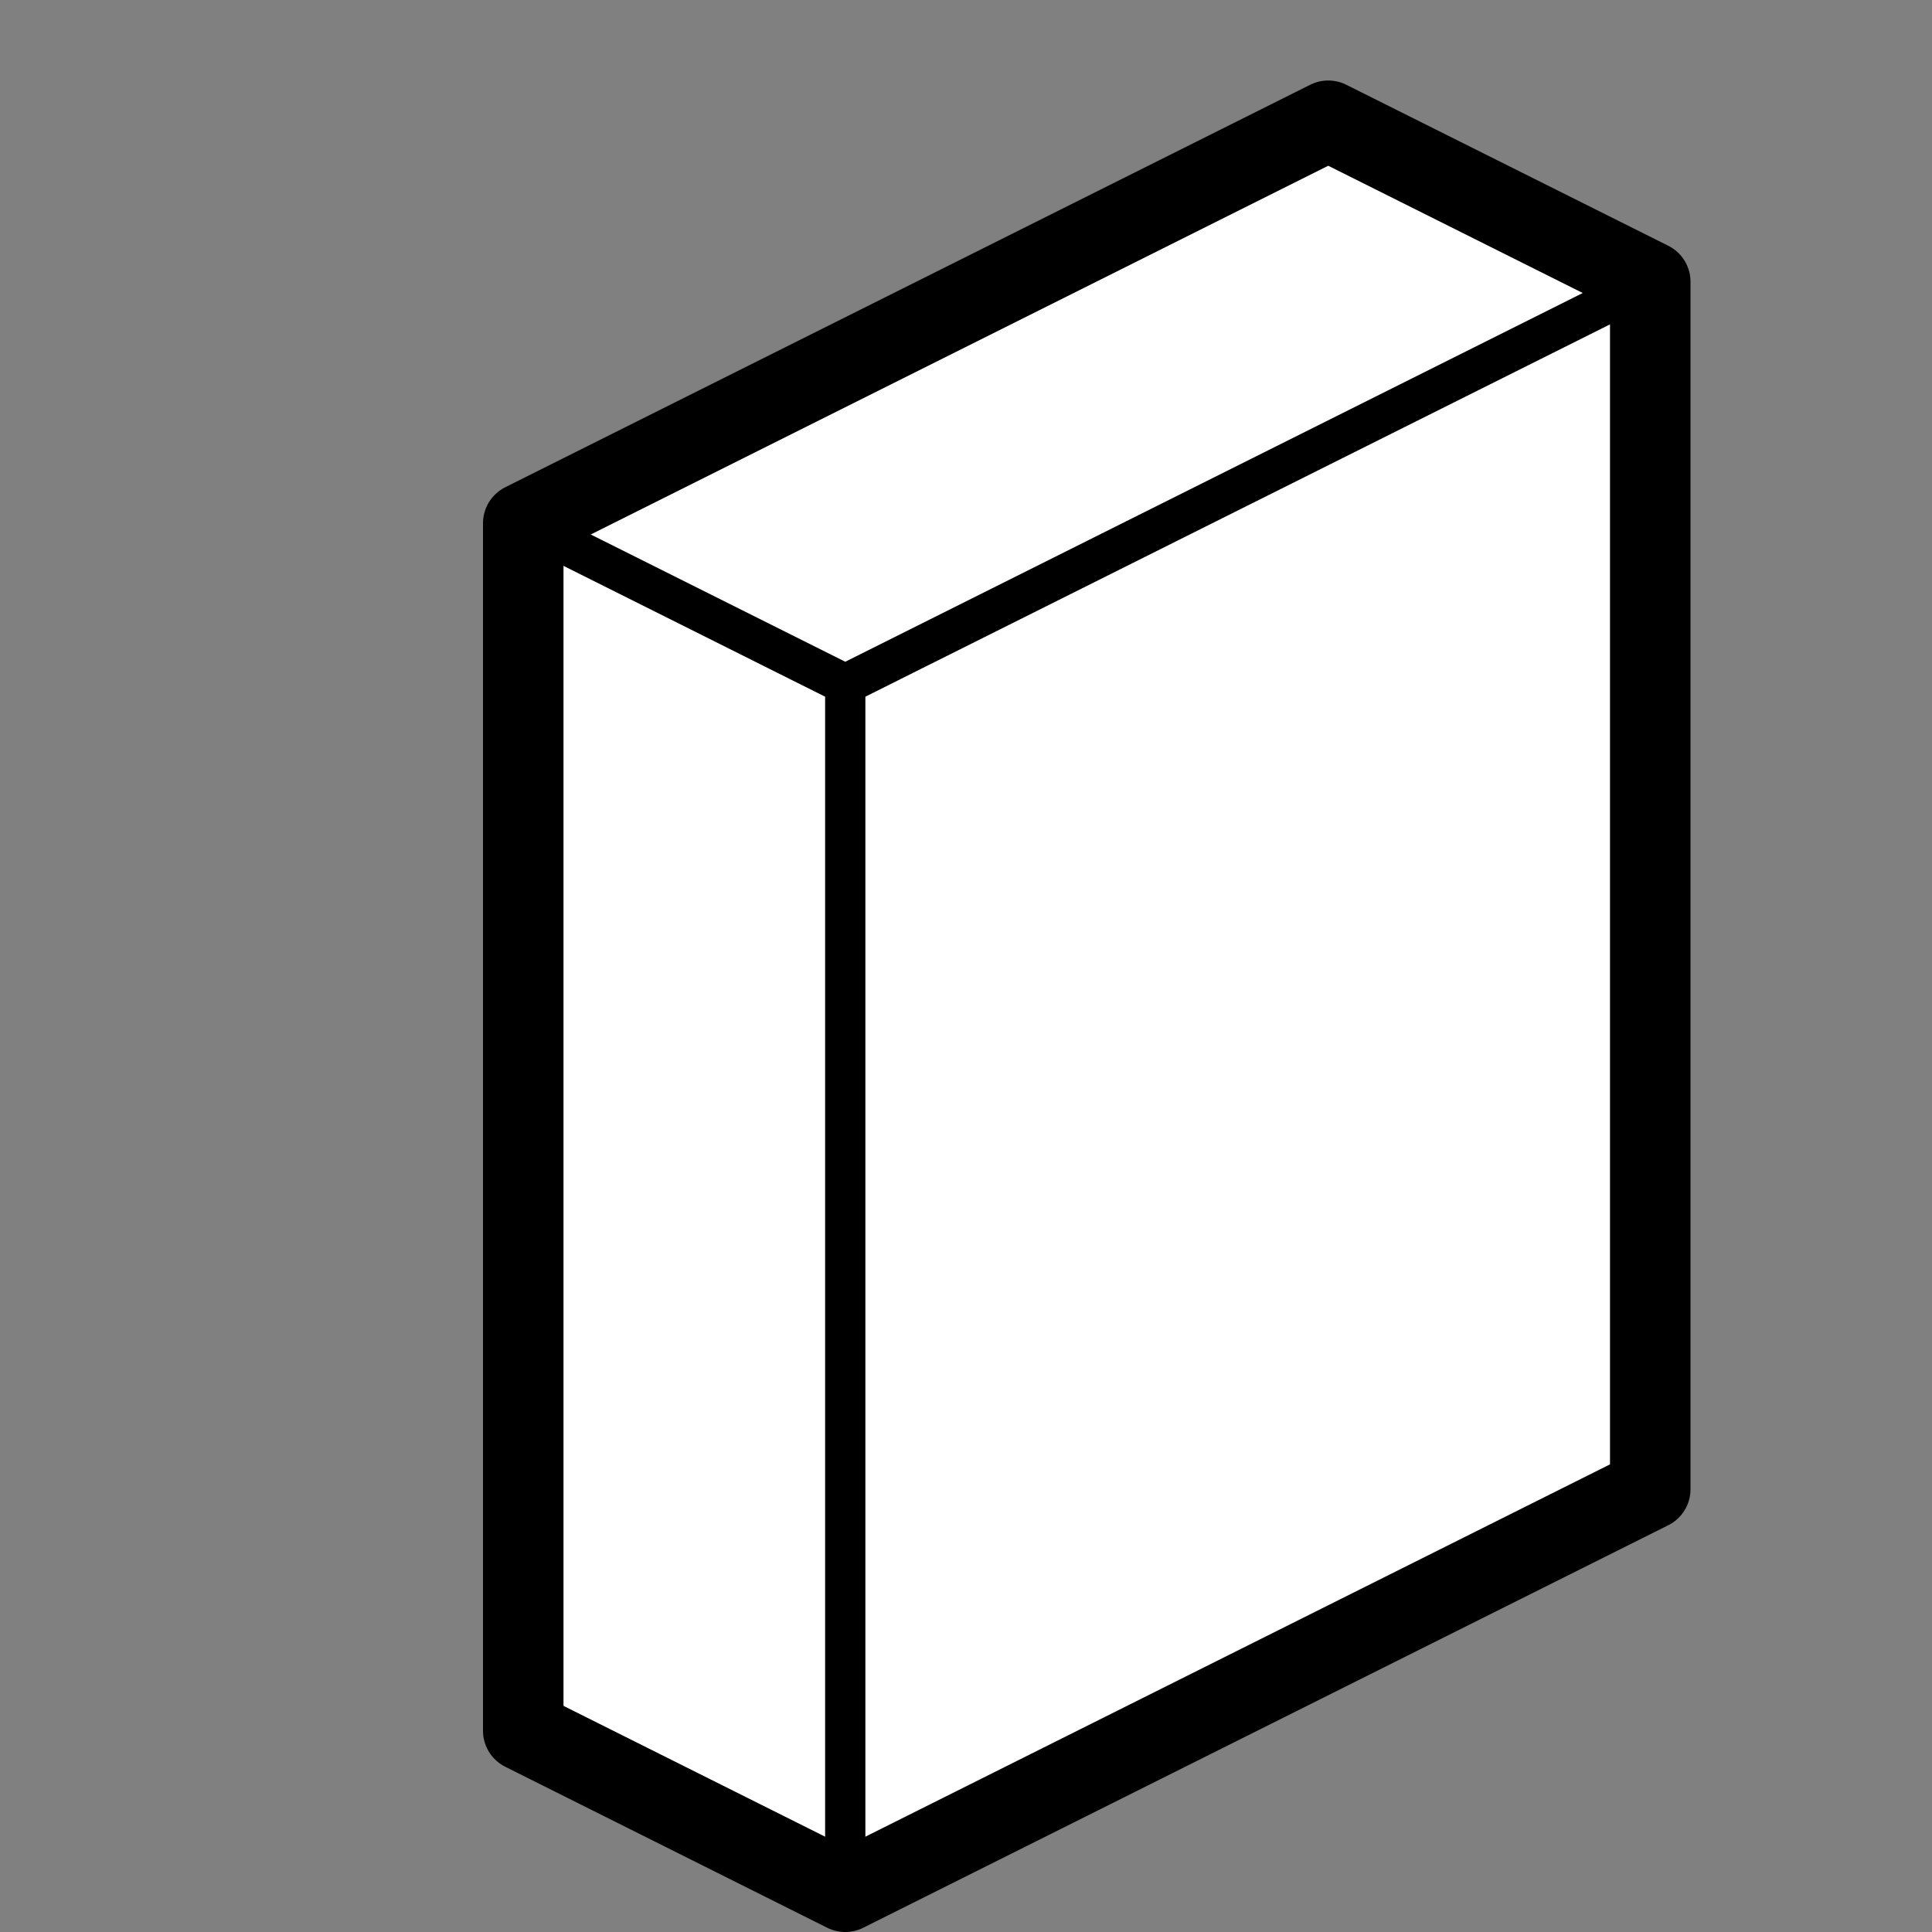 <svg viewBox="0 0 24 24" xmlns="http://www.w3.org/2000/svg" stroke-linecap="round" stroke-linejoin="round" stroke-miterlimit="1.5">
    <rect x="0" y="0" width="24" height="24" fill="#808080" stroke="none"/>
    <g fill="none">
        <path fill="white" d="M6.5 21.5l4 2 10-5v-15l-4-2-10 5v15z" stroke="#000"/>
        <path d="M6.5 6.5l4 2 10-5M10.5 8.5v15" stroke="#000" stroke-width=".5"/>
    </g>
</svg>
